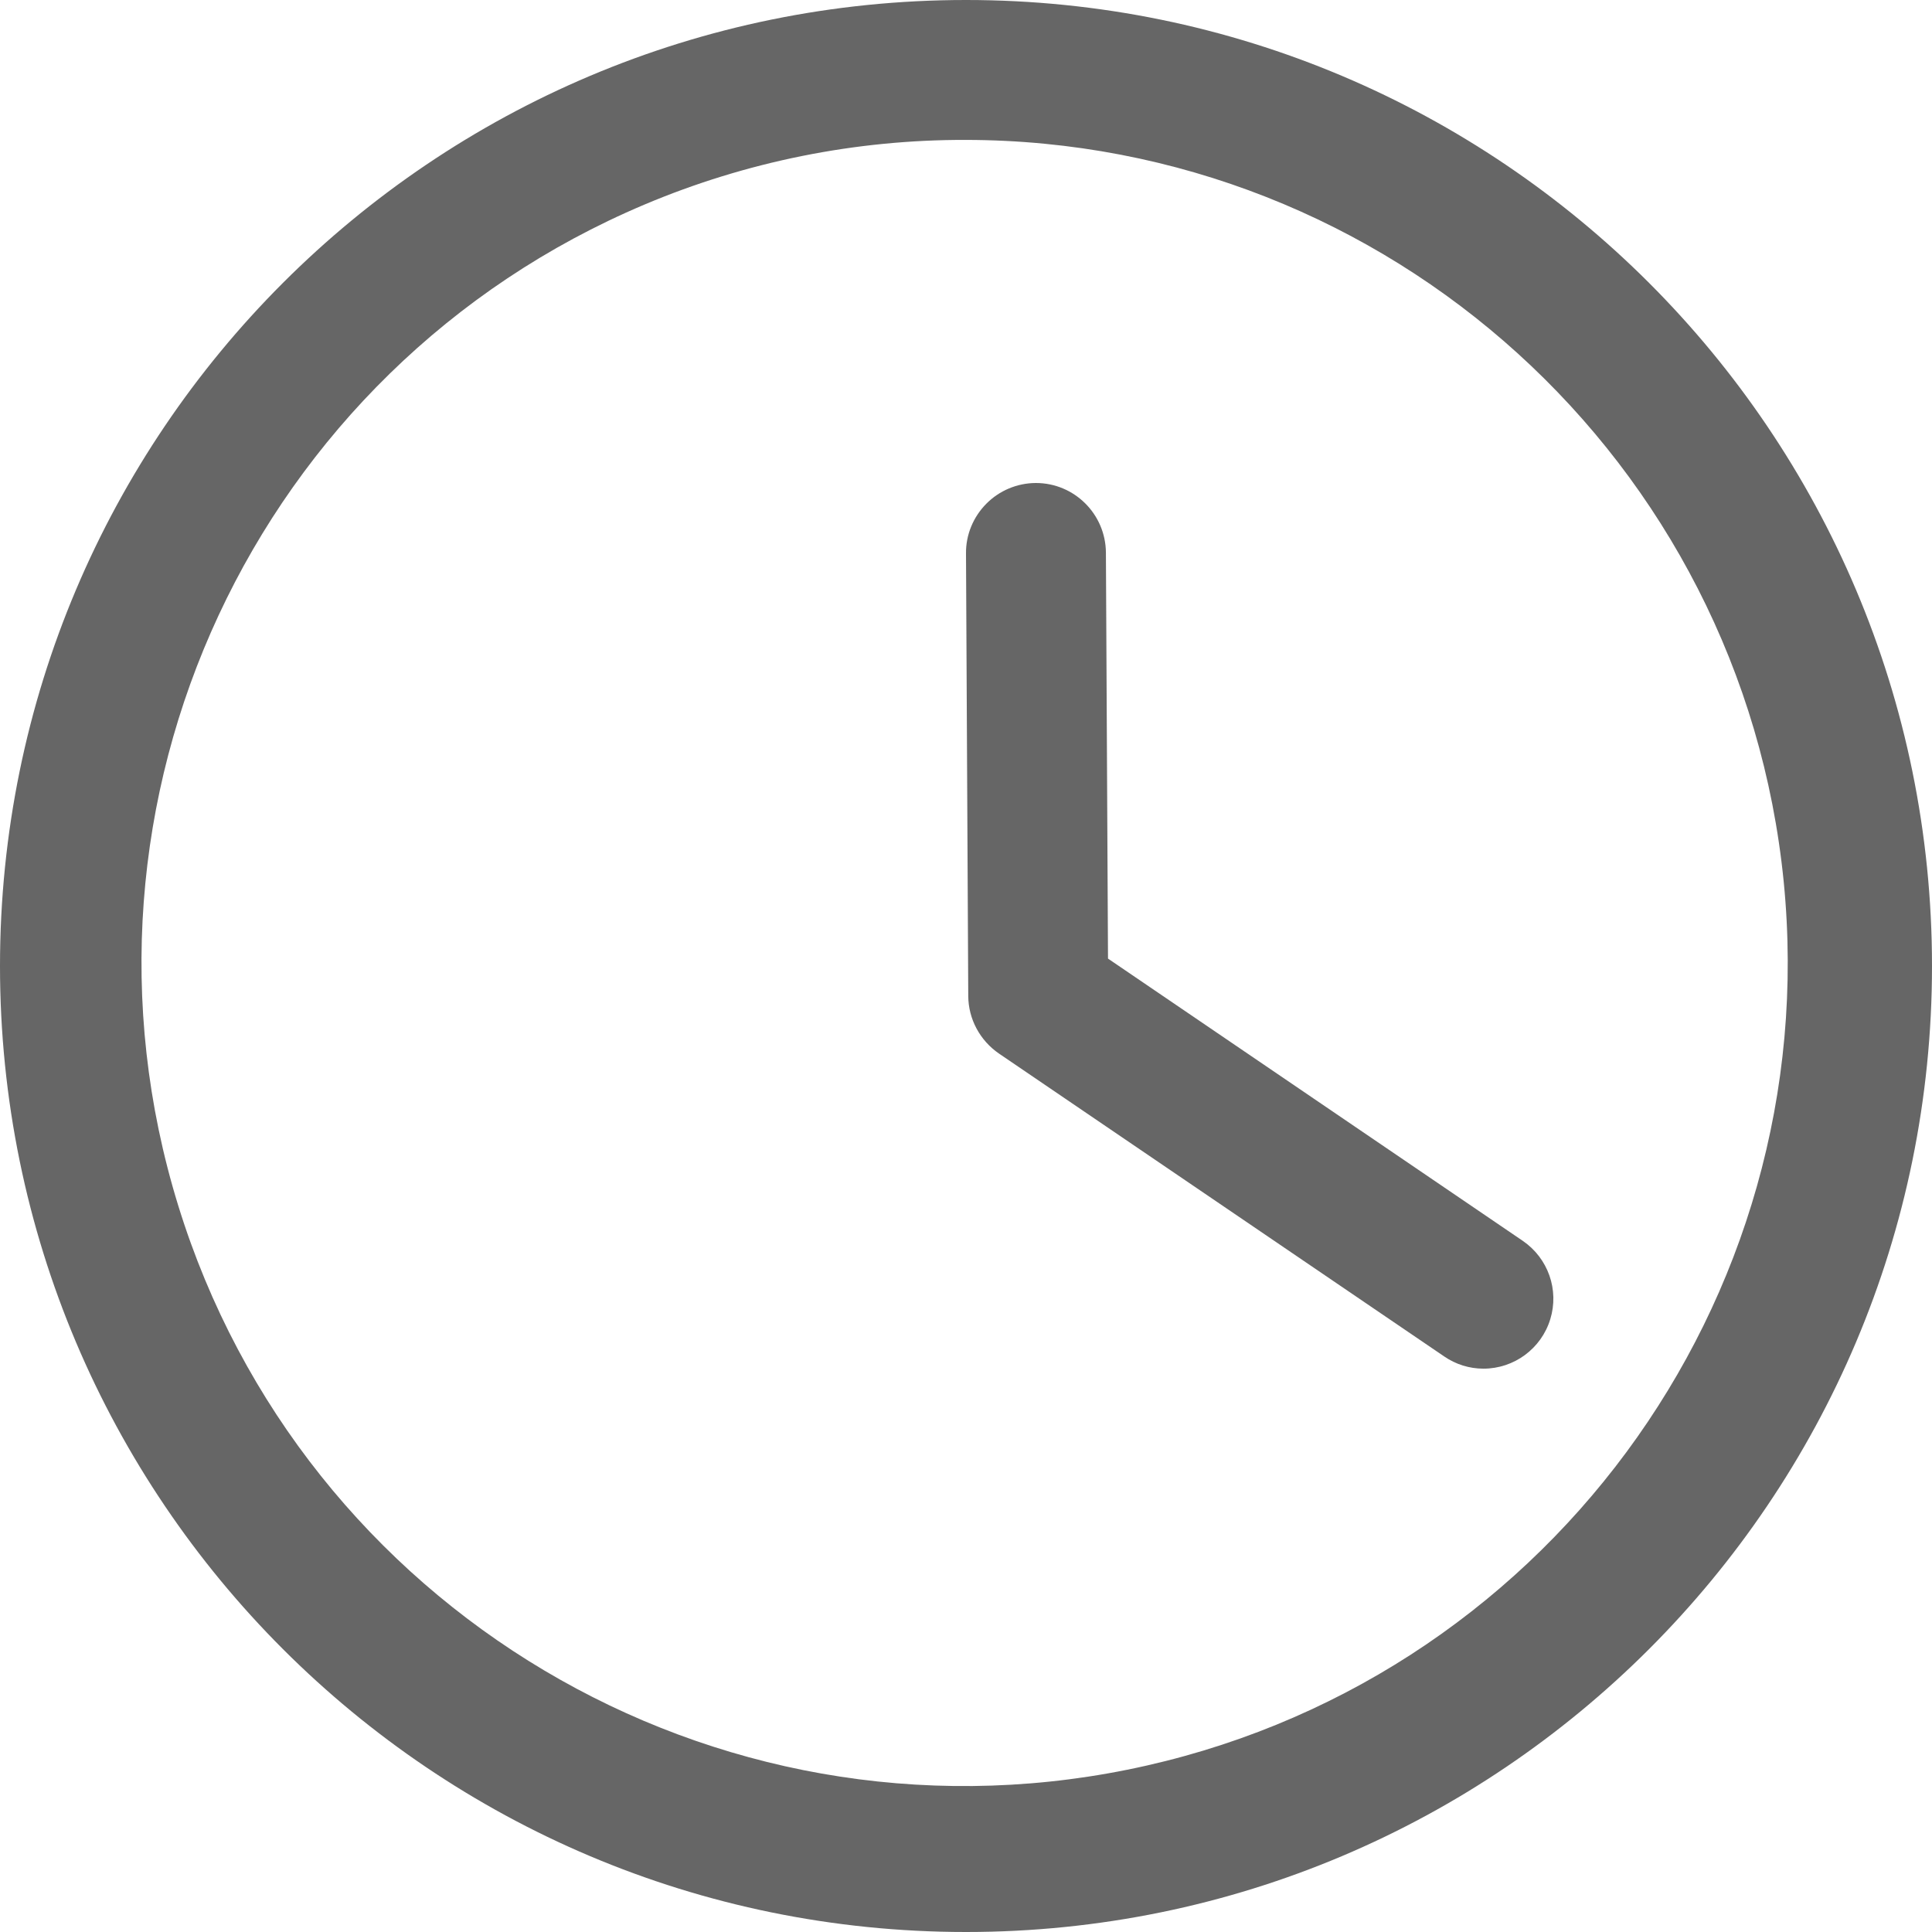 <?xml version="1.0" encoding="UTF-8"?>
<svg width="12px" height="12px" viewBox="0 0 12 12" version="1.1" xmlns="http://www.w3.org/2000/svg" xmlns:xlink="http://www.w3.org/1999/xlink">
    <!-- Generator: Sketch 53.2 (72643) - https://sketchapp.com -->
    <title>内页-时间选择 copy</title>
    <desc>Created with Sketch.</desc>
    <g id="完整版-调间距" stroke="none" stroke-width="1" fill="none" fill-rule="evenodd">
        <g id="3-6商品管理/新建单品（添加SKU商品）" transform="translate(-982, -1294)" fill="#666666">
            <g id="内页-时间选择-copy" transform="translate(982, 1294)">
                <g id="Group-100">
                    <path d="M6,0.869 C8.625,0.873 10.82,2.865 11.079,5.477 C11.337,8.089 9.575,10.473 7.002,10.992 C4.429,11.511 1.881,9.996 1.107,7.488 C0.333,4.98 1.584,2.293 4.002,1.271 C4.634,1.004 5.314,0.867 6,0.869 L6,0.869 Z M6,8.22823916e-16 C2.686,0 0,2.686 0,6 C0,9.314 2.686,12 6,12 C9.314,12 12,9.314 12,6 C12,2.686 9.314,0 6,0 L6,8.22823916e-16 Z" id="形状" fill-rule="nonzero"></path>
                    <path d="M9.214,8.501 C9.126,8.501 9.041,8.474 8.97,8.425 L6.205,6.544 C6.087,6.463 6.015,6.33 6.014,6.187 L6,3.437 C5.999,3.321 6.045,3.211 6.126,3.129 C6.207,3.047 6.317,3.001 6.432,3 L6.434,3 C6.673,3 6.867,3.193 6.869,3.432 L6.882,5.954 L9.458,7.707 C9.616,7.815 9.685,8.012 9.629,8.194 C9.573,8.377 9.404,8.501 9.214,8.501 Z" id="路径"></path>
                </g>
            </g>
        </g>
    </g>
</svg>